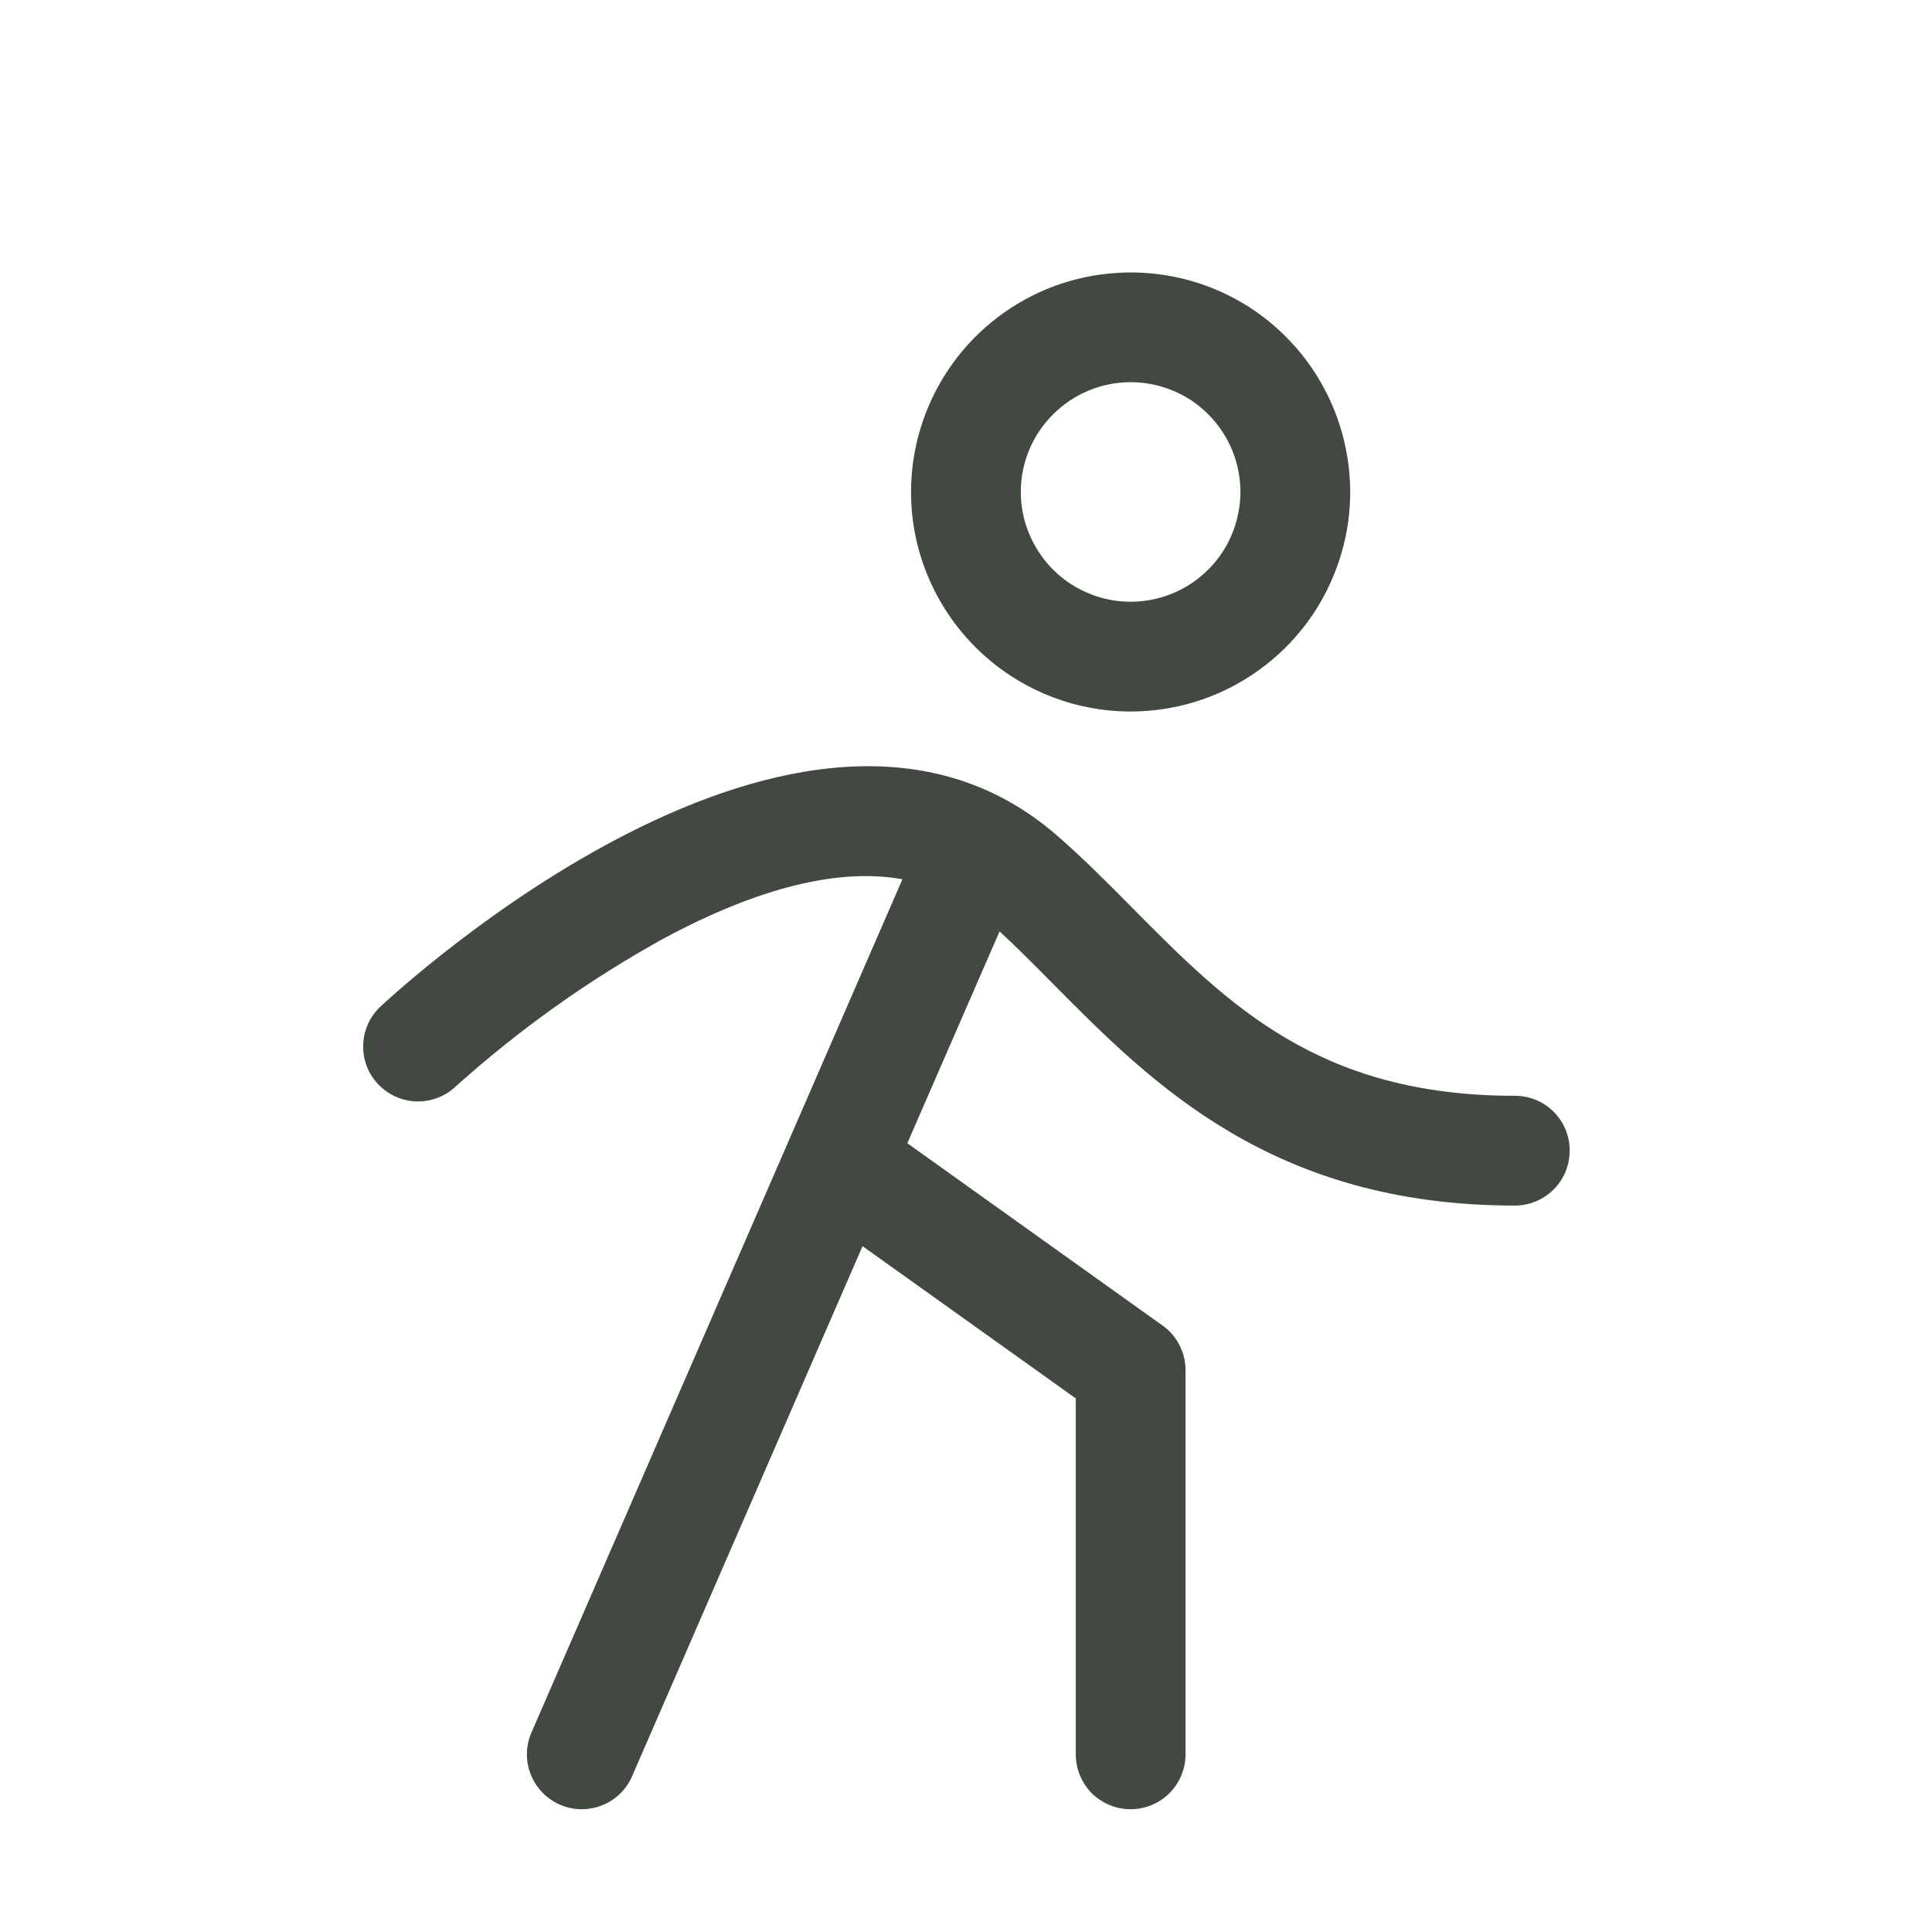 <svg xmlns="http://www.w3.org/2000/svg" width="11" height="11" viewBox="0 0 11 11" fill="none">
  <path d="M6.437 4.051C6.685 4.051 6.926 3.978 7.132 3.84C7.337 3.703 7.498 3.508 7.592 3.279C7.687 3.051 7.712 2.8 7.663 2.557C7.615 2.315 7.496 2.092 7.321 1.917C7.147 1.742 6.924 1.623 6.681 1.575C6.439 1.527 6.188 1.552 5.959 1.646C5.731 1.741 5.535 1.901 5.398 2.107C5.261 2.312 5.187 2.554 5.187 2.801C5.187 3.133 5.319 3.45 5.554 3.685C5.788 3.919 6.106 4.051 6.437 4.051ZM6.437 2.176C6.561 2.176 6.682 2.213 6.785 2.281C6.887 2.35 6.968 2.448 7.015 2.562C7.062 2.676 7.075 2.802 7.05 2.923C7.026 3.044 6.967 3.156 6.879 3.243C6.792 3.33 6.681 3.39 6.559 3.414C6.438 3.438 6.312 3.426 6.198 3.378C6.084 3.331 5.986 3.251 5.918 3.148C5.849 3.045 5.812 2.925 5.812 2.801C5.812 2.635 5.878 2.476 5.996 2.359C6.113 2.242 6.272 2.176 6.437 2.176ZM8.937 6.551C8.937 6.634 8.905 6.713 8.846 6.772C8.787 6.831 8.708 6.864 8.625 6.864C7.246 6.864 6.557 6.168 6.003 5.609C5.896 5.501 5.794 5.398 5.691 5.303L5.166 6.509L6.619 7.547C6.66 7.576 6.693 7.614 6.715 7.658C6.738 7.702 6.75 7.751 6.75 7.801V9.989C6.75 10.071 6.717 10.151 6.658 10.21C6.6 10.268 6.52 10.301 6.437 10.301C6.355 10.301 6.275 10.268 6.216 10.21C6.158 10.151 6.125 10.071 6.125 9.989V7.962L4.911 7.095L3.599 10.113C3.575 10.169 3.535 10.216 3.484 10.25C3.433 10.283 3.373 10.301 3.312 10.301C3.27 10.301 3.227 10.292 3.188 10.275C3.112 10.242 3.052 10.18 3.022 10.103C2.991 10.026 2.993 9.94 3.026 9.864L5.138 5.006C4.775 4.941 4.321 5.053 3.783 5.341C3.353 5.578 2.953 5.863 2.589 6.191C2.528 6.246 2.448 6.274 2.367 6.271C2.285 6.267 2.208 6.232 2.152 6.172C2.096 6.113 2.066 6.034 2.068 5.952C2.069 5.871 2.103 5.793 2.161 5.736C2.259 5.644 4.571 3.5 6.017 4.756C6.167 4.886 6.309 5.03 6.447 5.169C6.992 5.719 7.506 6.239 8.625 6.239C8.708 6.239 8.787 6.271 8.846 6.33C8.905 6.389 8.937 6.468 8.937 6.551Z" fill="#424941"/>
</svg>